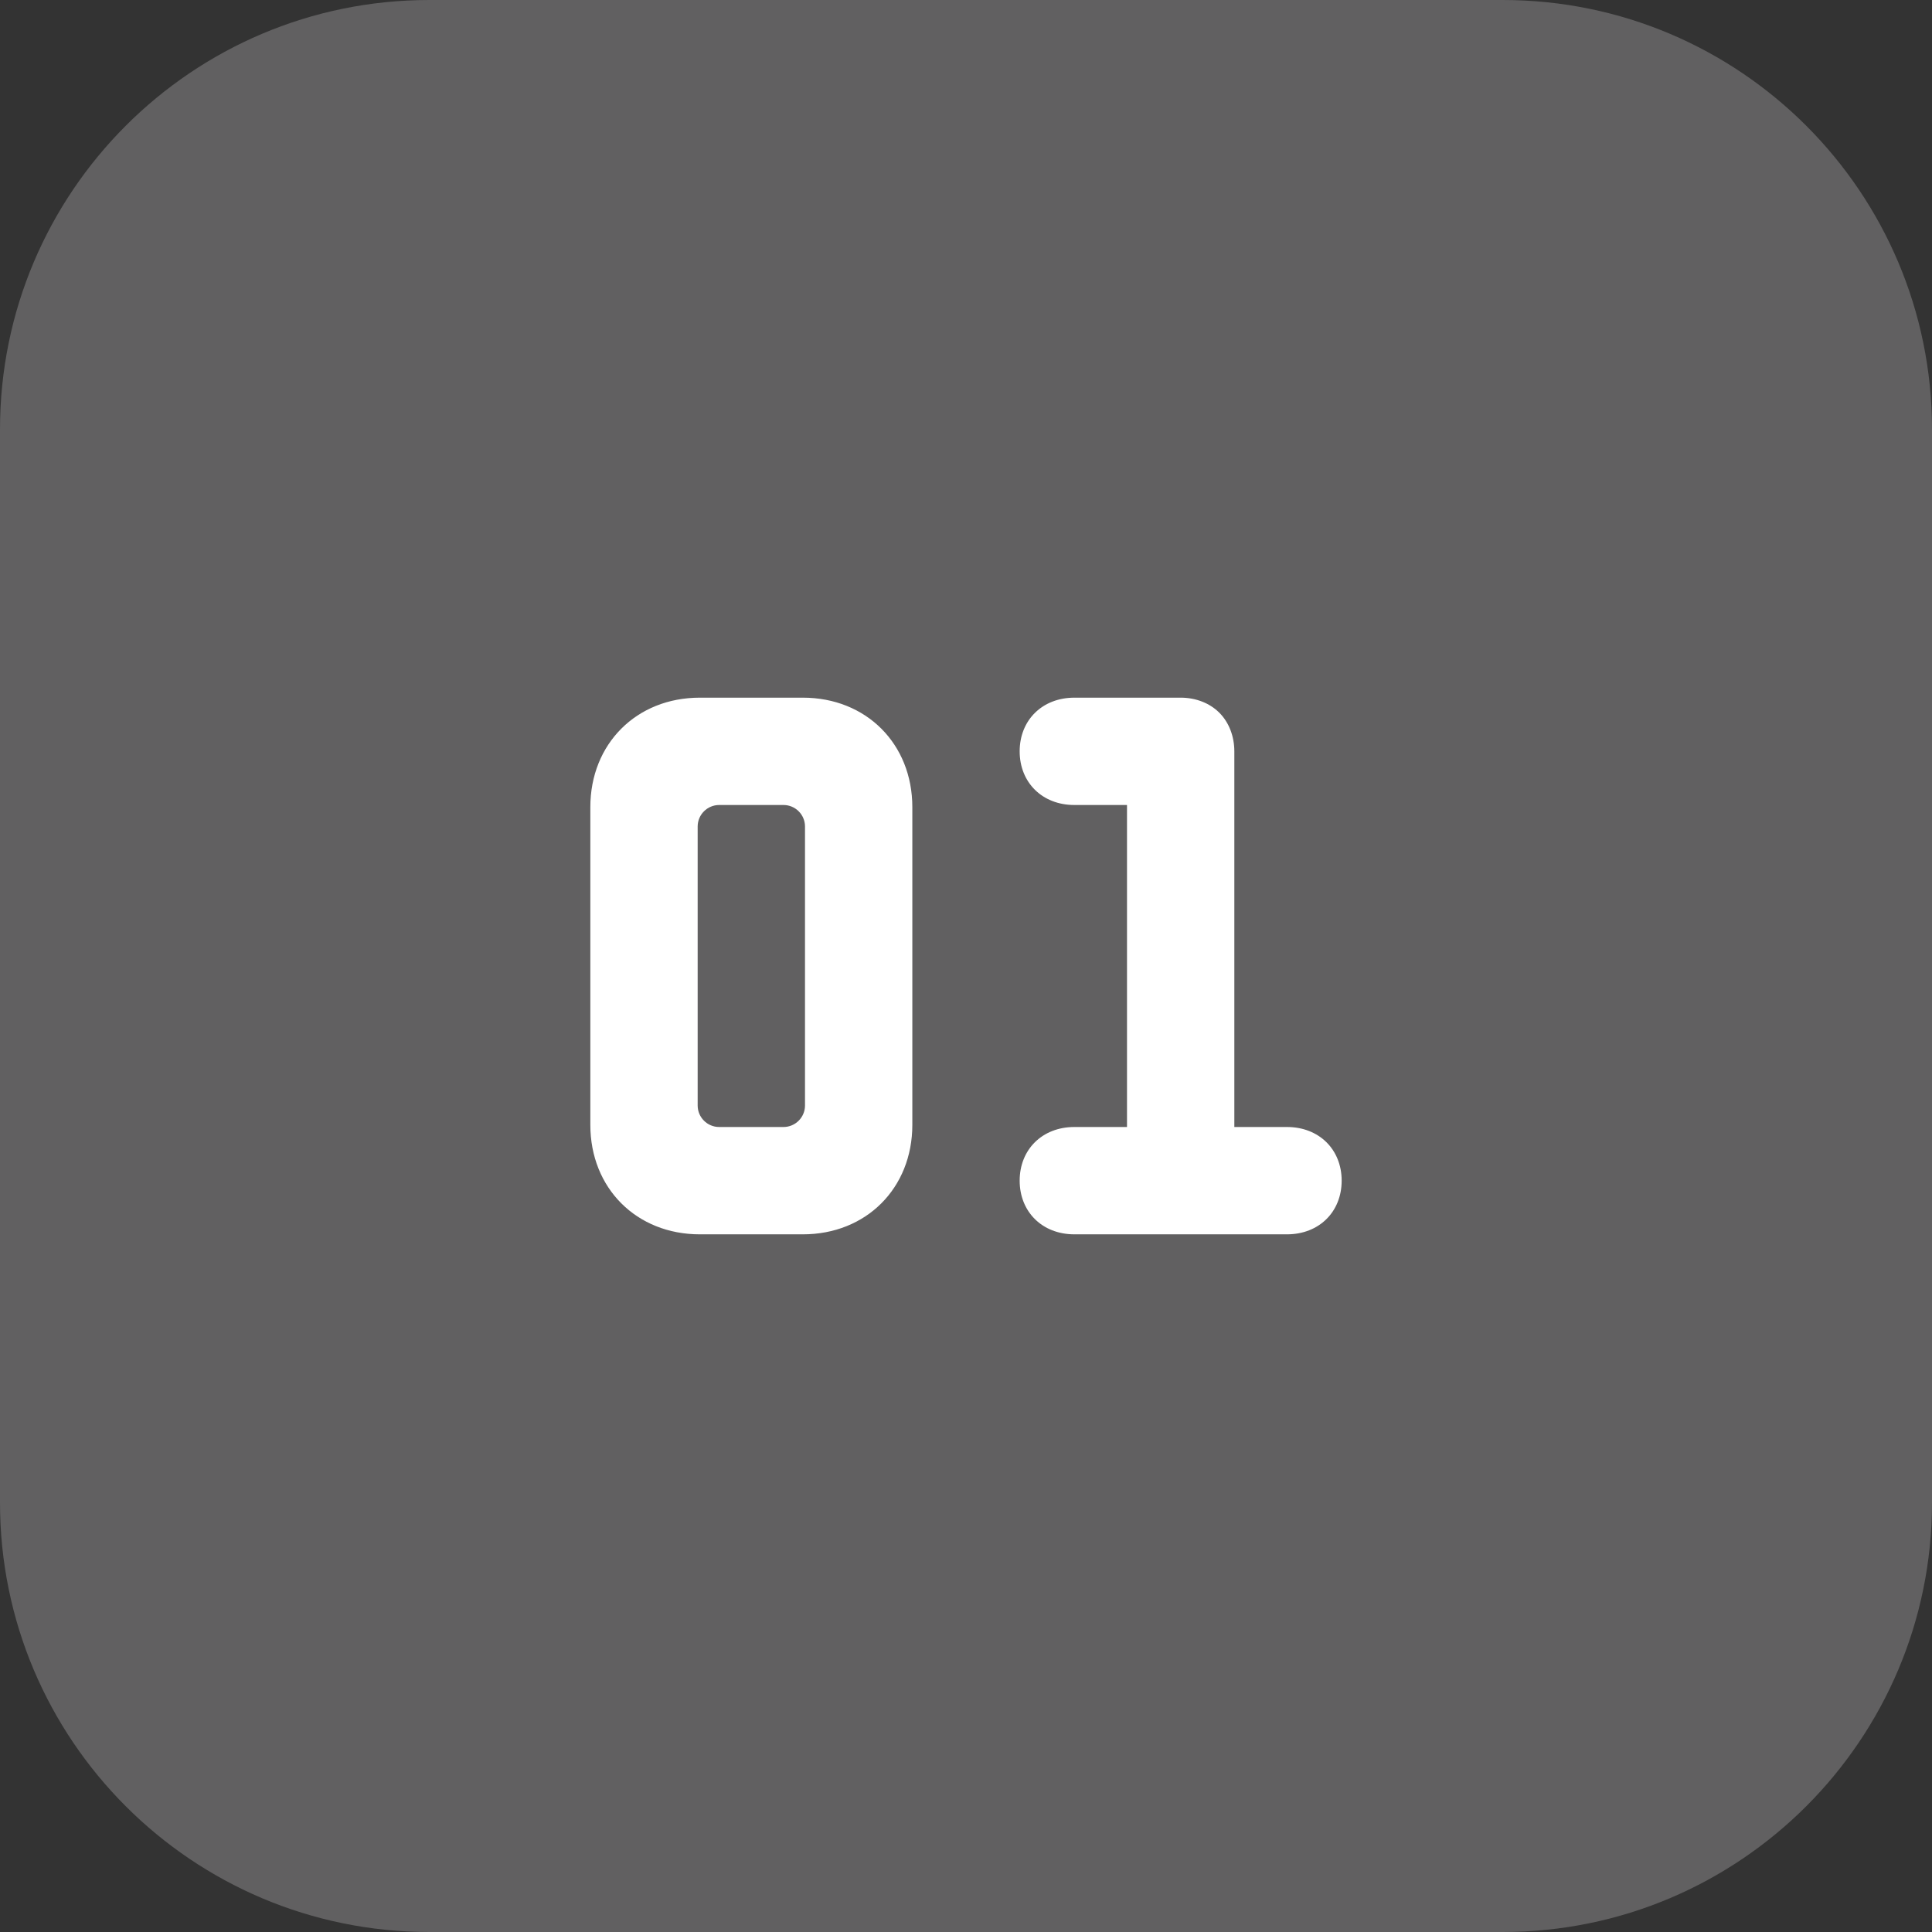 <svg width="3600" height="3600" viewBox="0 0 3600 3600" fill="none" xmlns="http://www.w3.org/2000/svg">
<rect x="0" y="0" width="3600" height="3600" fill="#333333" stroke="none"/>
<path d="M0 800C0 358.172 358.172 0 800 0H2800C3241.83 0 3600 358.172 3600 800V2800C3600 3241.83 3241.83 3600 2800 3600H800C358.172 3600 0 3241.83 0 2800V800Z" fill="#616061"/>
<path d="M1496 1300H1304C1186 1300 1100 1386 1100 1504V2096C1100 2214 1186 2300 1304 2300H1496C1614 2300 1700 2214 1700 2096V1504C1700 1386 1614 1300 1496 1300ZM2398 2100H2300V2098V1402C2300 1402 2300 1402 2300 1400C2300 1372 2290 1346 2272 1328C2254 1310 2228 1300 2200 1300H2198H2002C1942 1300 1900 1342 1900 1400C1900 1458 1942 1500 2002 1500H2100V2098V2100H2002C1942 2100 1900 2142 1900 2200C1900 2258 1942 2300 2002 2300H2398C2458 2300 2500 2258 2500 2200C2500 2142 2458 2100 2398 2100ZM1500 2060C1500 2082 1482 2100 1460 2100H1340C1318 2100 1300 2082 1300 2060V1540C1300 1518 1318 1500 1340 1500H1460C1482 1500 1500 1518 1500 1540V2060Z" fill="white"/>
</svg>
